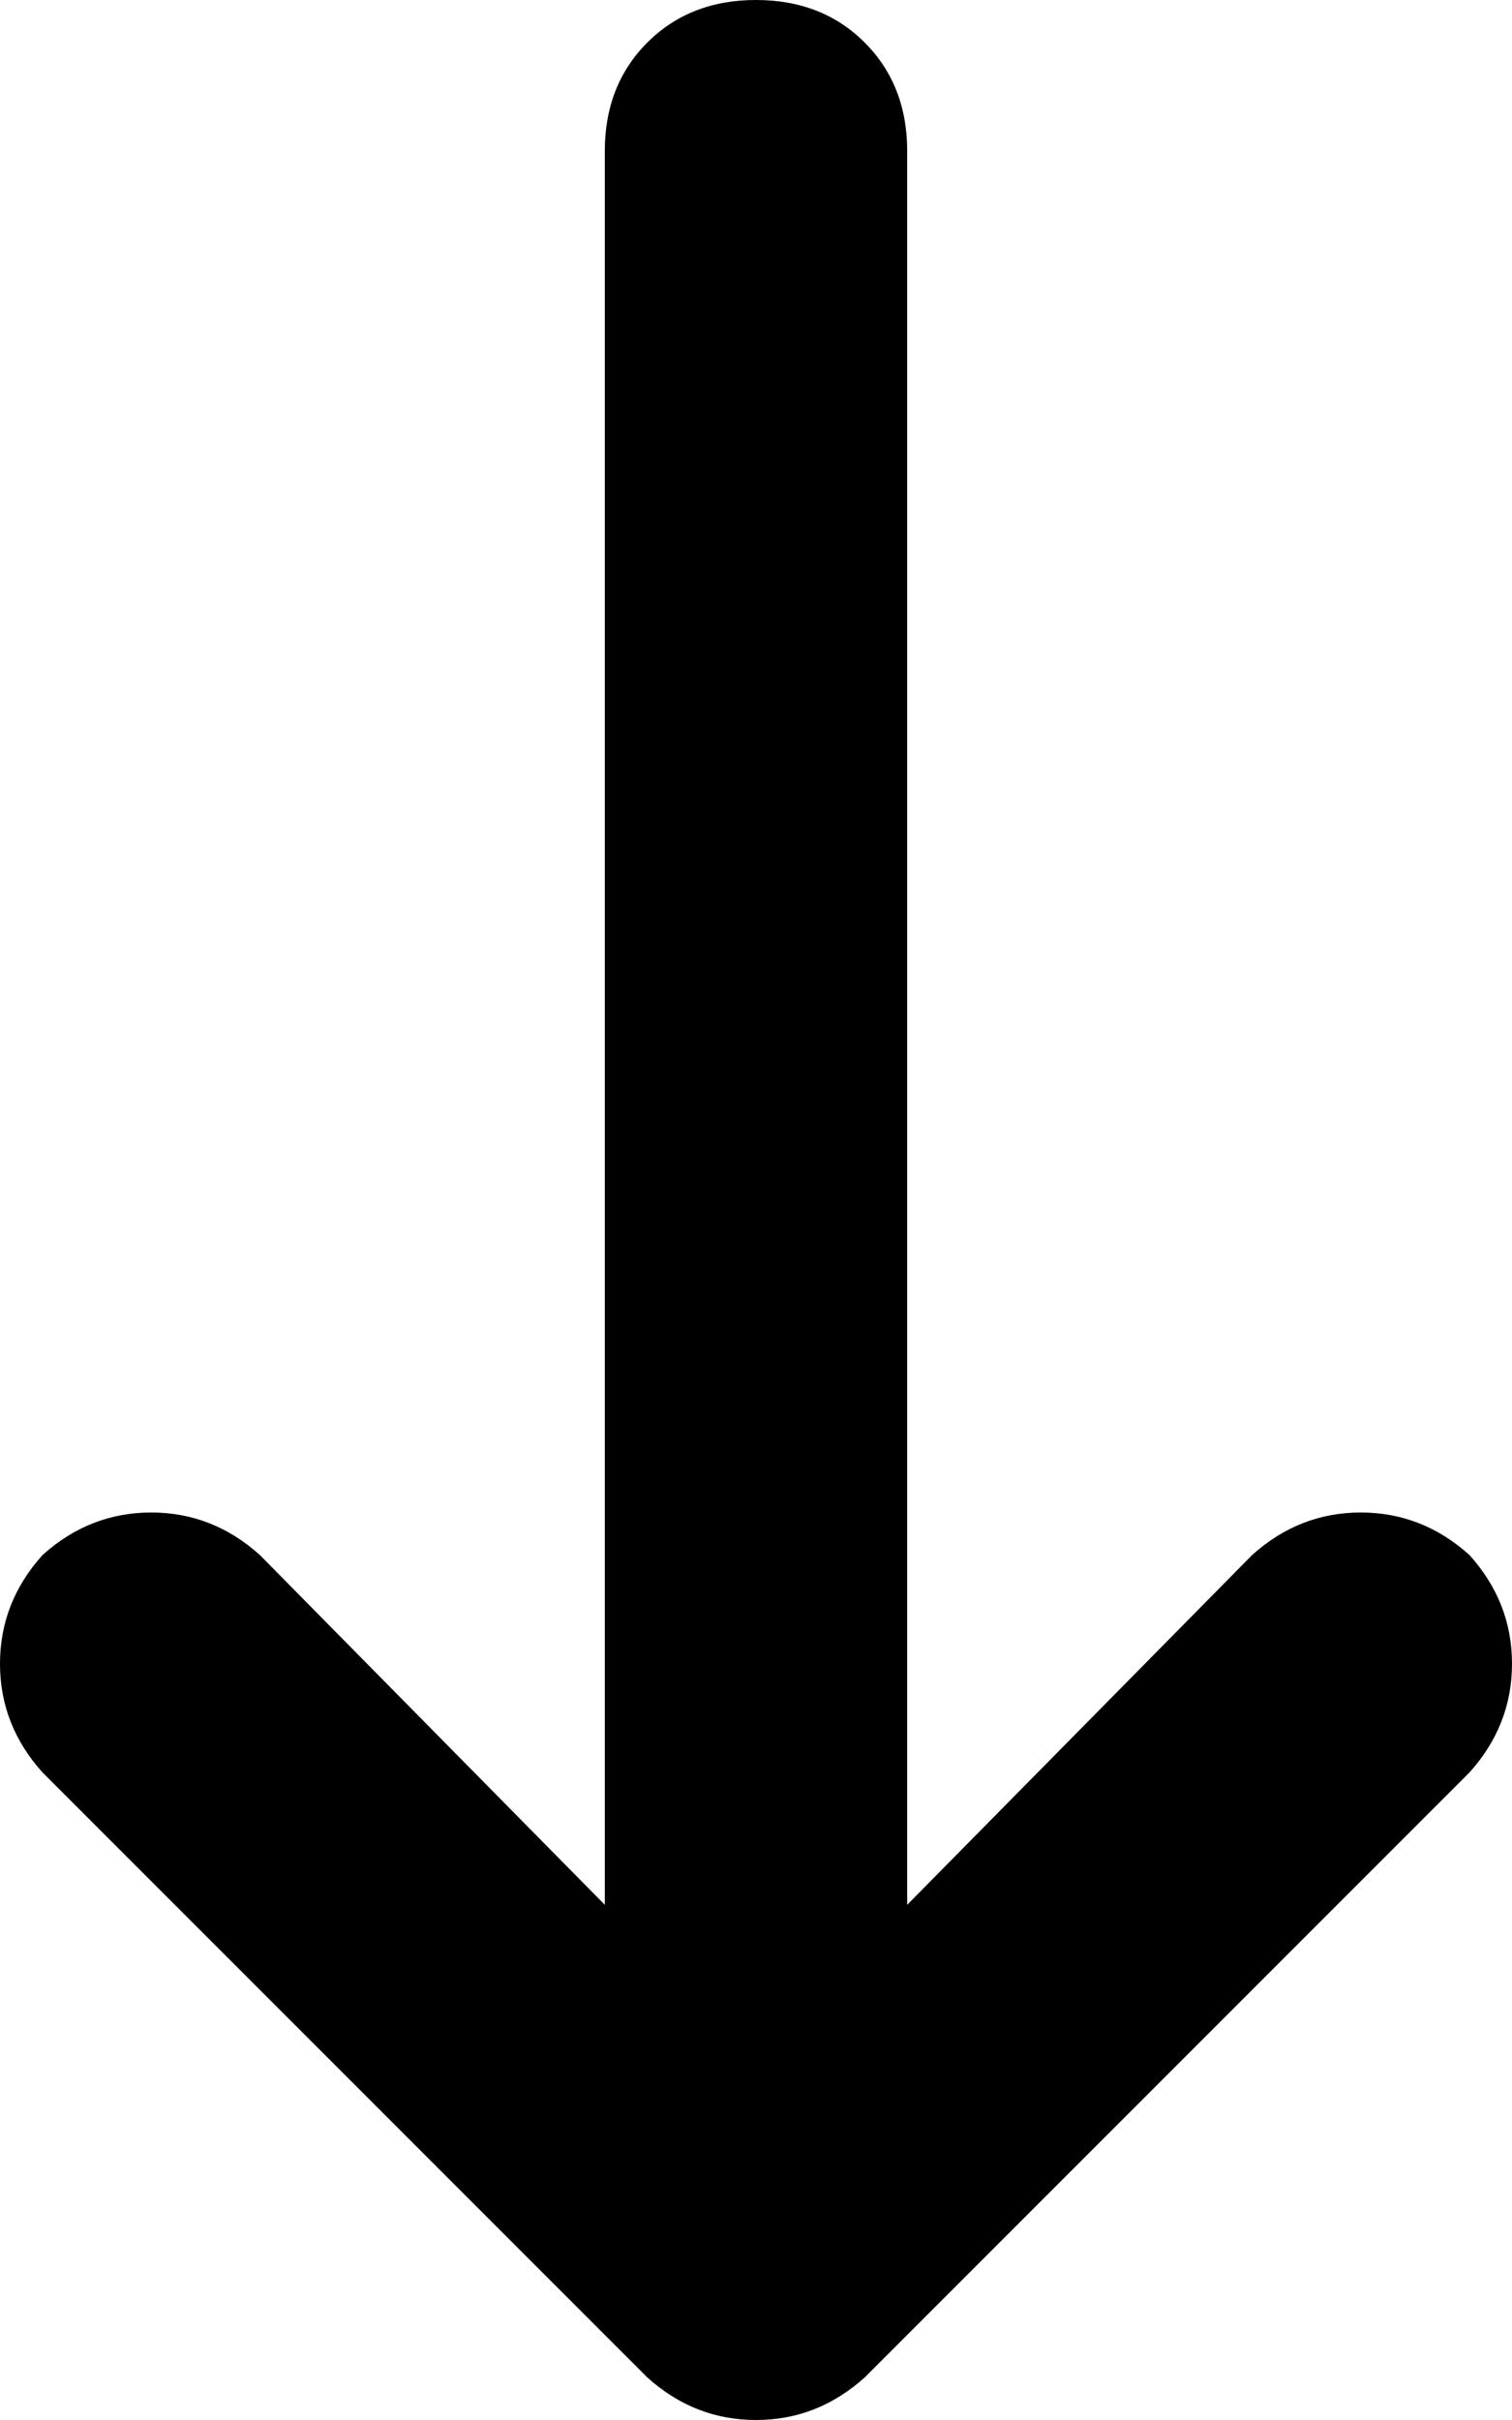 <svg viewBox="0 0 320 512">
  <path
    d="M 137 503 Q 147 512 160 512 L 160 512 Q 173 512 183 503 L 311 375 Q 320 365 320 352 Q 320 339 311 329 Q 301 320 288 320 Q 275 320 265 329 L 192 403 L 192 32 Q 192 18 183 9 Q 174 0 160 0 Q 146 0 137 9 Q 128 18 128 32 L 128 403 L 55 329 Q 45 320 32 320 Q 19 320 9 329 Q 0 339 0 352 Q 0 365 9 375 L 137 503 L 137 503 Z"
  />
</svg>